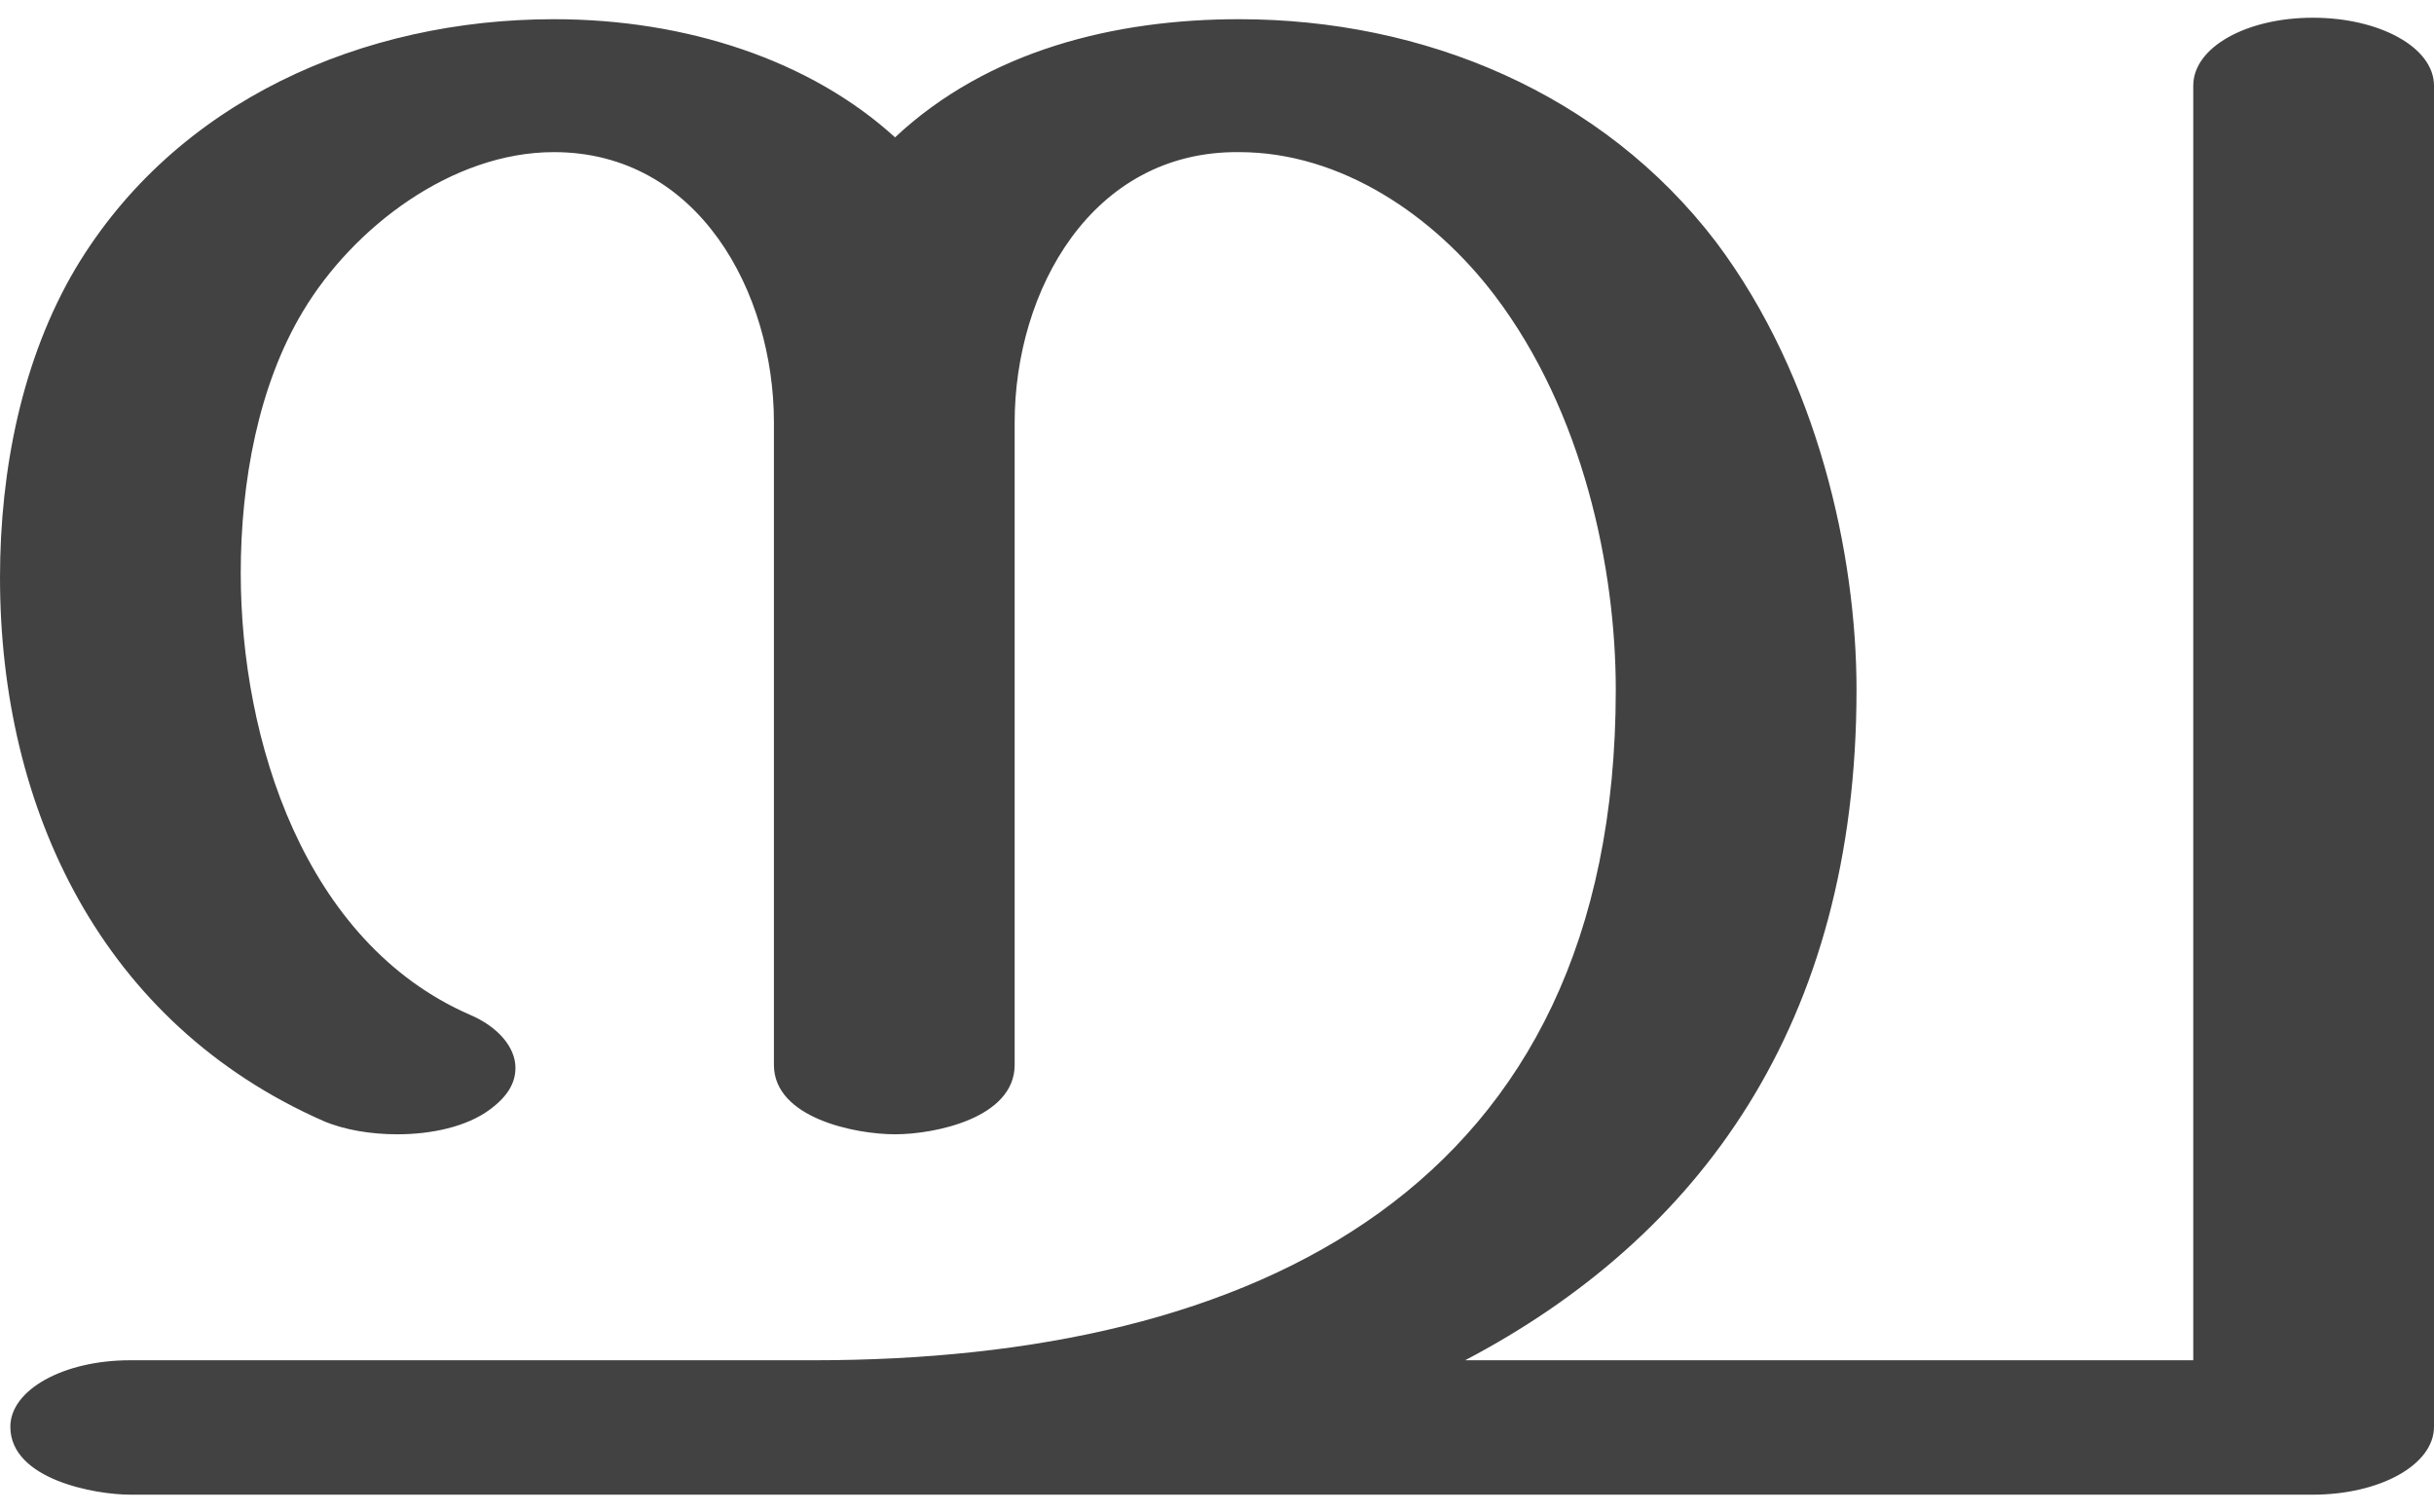 <?xml version="1.0" encoding="UTF-8"?>
<!DOCTYPE svg PUBLIC "-//W3C//DTD SVG 1.1//EN" "http://www.w3.org/Graphics/SVG/1.1/DTD/svg11.dtd">
<!-- Creator: CorelDRAW X8 -->
<svg xmlns="http://www.w3.org/2000/svg" xml:space="preserve" width="1648px" height="1024px" version="1.1" style="shape-rendering:geometricPrecision; text-rendering:geometricPrecision; image-rendering:optimizeQuality; fill-rule:evenodd; clip-rule:evenodd"
viewBox="0 0 1648 1024"
 xmlns:xlink="http://www.w3.org/1999/xlink">
 <defs>
  <style type="text/css">
   <![CDATA[
    .fil0 {fill:#434242;fill-rule:nonzero}
   ]]>
  </style>
 </defs>
 <g id="Layer_x0020_1">
  <path class="fil0" d="M1566 1012c45,0 82,-20 82,-46l0 -908c0,-26 -37,-46 -82,-46 -45,0 -81,20 -81,46l0 863 -493 0c158,-83 265,-227 265,-454 0,-91 -26,-211 -95,-303 -77,-101 -198,-151 -323,-151 -84,0 -170,21 -233,80 -57,-52 -141,-80 -231,-80 -129,0 -256,55 -324,169 -36,61 -51,136 -51,209 0,157 69,302 219,368 14,6 32,9 50,9 23,0 47,-5 63,-17 12,-9 17,-18 17,-28 0,-14 -12,-28 -31,-36 -112,-49 -155,-186 -155,-299 0,-62 12,-127 42,-177 34,-57 101,-108 170,-108 98,0 149,95 149,183l0 435c0,36 55,47 82,47 27,0 81,-11 81,-47l0 -435c0,-89 52,-184 152,-183 69,0 132,43 173,97 60,79 82,185 82,267 0,339 -246,454 -543,454l-463 0c-45,0 -81,20 -81,45 0,36 58,46 81,46l1478 0z"/>
 </g>
</svg>
